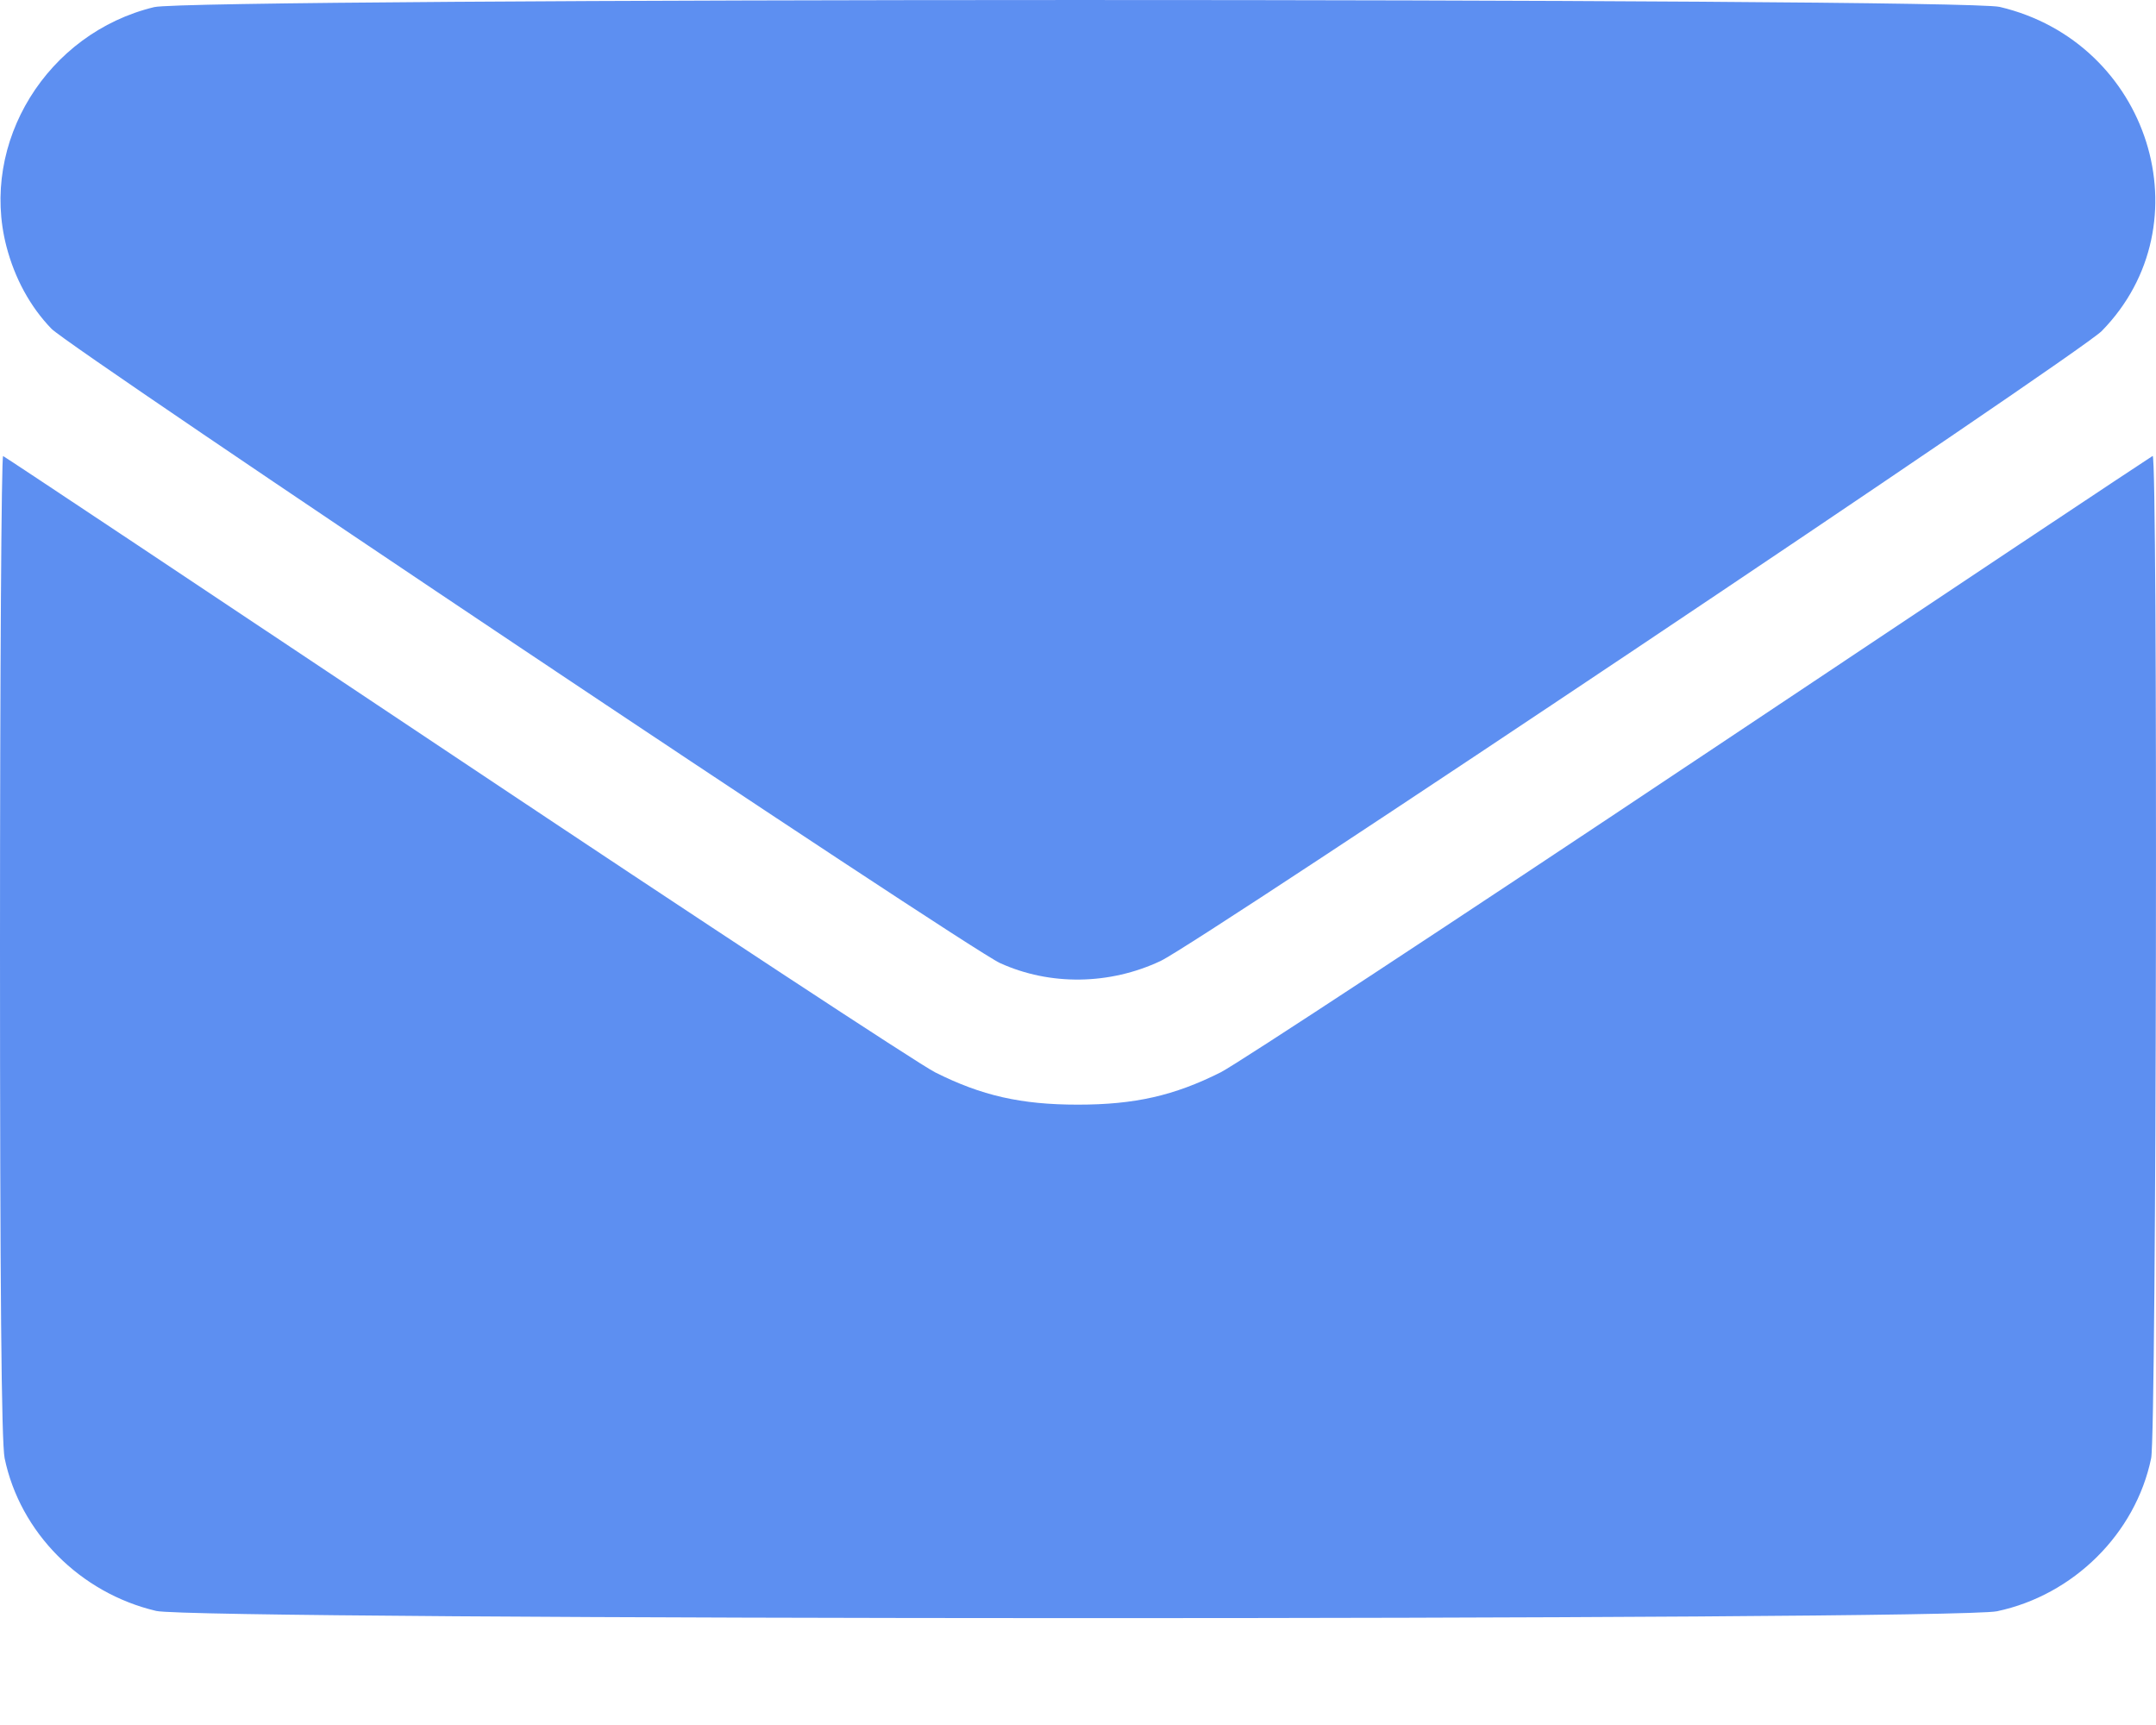 <svg width="20" height="16" fill="none" xmlns="http://www.w3.org/2000/svg"><path fill-rule="evenodd" clip-rule="evenodd" d="M1.43.066C.436.306-.191 1.322.06 2.287c.077.295.22.558.417.762.175.183 8.495 5.746 8.8 5.884.464.211 1.017.203 1.49-.02.372-.177 8.523-5.631 8.73-5.843.973-.994.442-2.679-.947-3.006-.366-.086-16.763-.085-17.12.002ZM0 8.767c0 3.164.013 4.615.043 4.759.143.688.7 1.25 1.406 1.416.368.087 16.667.09 17.076.003.71-.15 1.285-.72 1.43-1.419.05-.238.063-9.32.014-9.297-.016.007-1.905 1.264-4.197 2.794-2.293 1.53-4.294 2.845-4.448 2.923-.432.217-.798.3-1.325.3-.527 0-.893-.083-1.325-.3-.153-.078-2.155-1.393-4.447-2.923C1.934 5.493.045 4.236.029 4.23.013 4.22 0 6.264 0 8.767Z" fill="#5D8FF1"/></svg>